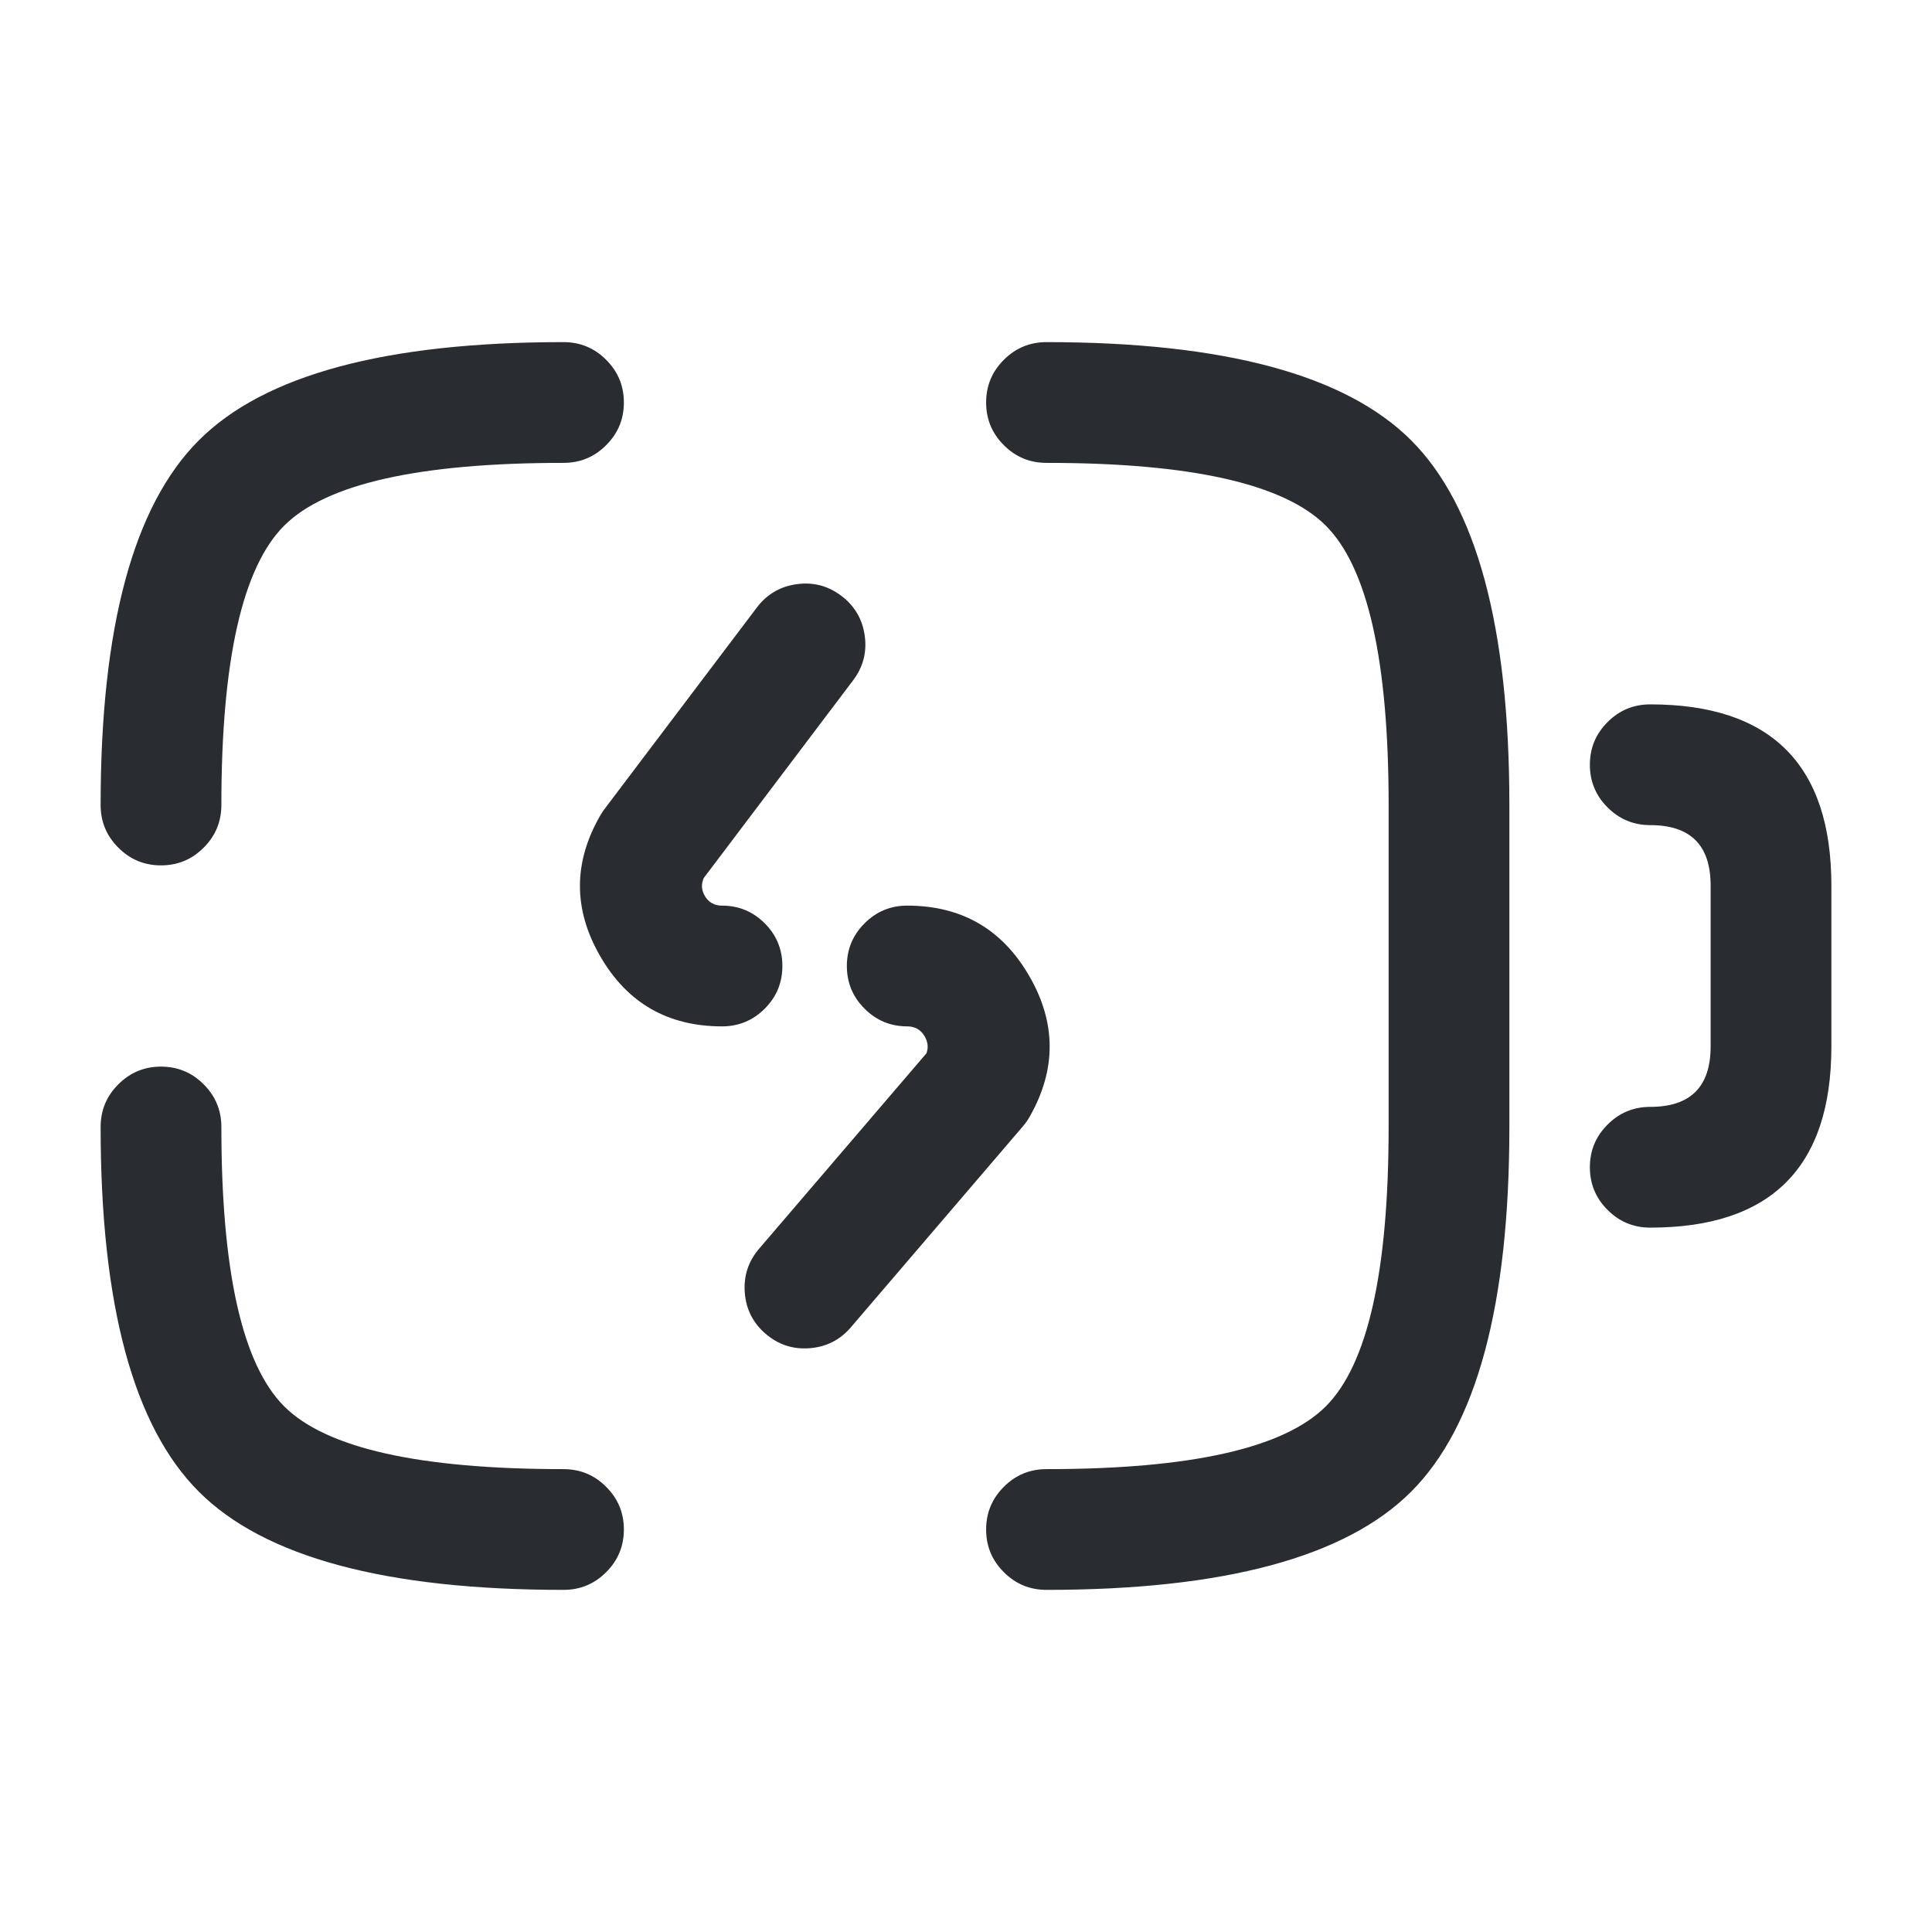 <svg xmlns="http://www.w3.org/2000/svg" width="24" height="24" viewBox="0 0 24 24">
  <defs/>
  <path fill="#292D32" d="M20.5,8.75 Q22.75,8.75 22.75,11 L22.75,13 Q22.75,15.25 20.5,15.25 Q20.189,15.25 19.97,15.03 Q19.75,14.811 19.75,14.5 Q19.75,14.189 19.97,13.97 Q20.189,13.75 20.5,13.75 Q21.25,13.75 21.25,13 L21.25,11 Q21.25,10.25 20.5,10.25 Q20.189,10.25 19.97,10.03 Q19.75,9.811 19.75,9.5 Q19.75,9.189 19.97,8.97 Q20.189,8.75 20.5,8.75 Z"/>
  <path fill="#292D32" d="M11.27,11.25 Q12.28,11.25 12.785,12.123 Q13.29,12.993 12.792,13.87 Q12.757,13.933 12.71,13.988 L10.57,16.488 Q10.368,16.724 10.058,16.748 Q9.748,16.772 9.512,16.57 Q9.276,16.368 9.252,16.058 Q9.228,15.748 9.43,15.512 L11.509,13.084 Q11.547,12.978 11.487,12.875 Q11.415,12.75 11.27,12.75 Q10.959,12.75 10.74,12.53 Q10.52,12.311 10.52,12 Q10.52,11.689 10.74,11.47 Q10.959,11.25 11.27,11.25 Z"/>
  <path fill="#292D32" d="M10.597,8.452 L8.743,10.906 Q8.692,11.018 8.754,11.127 Q8.825,11.25 8.969,11.25 Q9.28,11.25 9.5,11.47 Q9.719,11.689 9.719,12 Q9.719,12.311 9.5,12.53 Q9.28,12.75 8.969,12.75 Q7.957,12.75 7.454,11.875 Q6.951,11 7.461,10.123 Q7.484,10.084 7.511,10.048 L9.401,7.548 Q9.588,7.3 9.896,7.257 Q10.204,7.214 10.452,7.402 Q10.699,7.589 10.742,7.897 Q10.785,8.204 10.597,8.452 Z"/>
  <path fill="#292D32" d="M1.25,10 Q1.25,6.689 2.47,5.47 Q3.689,4.25 7,4.25 Q7.311,4.25 7.53,4.47 Q7.75,4.689 7.75,5 Q7.75,5.311 7.53,5.53 Q7.311,5.75 7,5.75 Q4.311,5.75 3.53,6.53 Q2.75,7.311 2.75,10 Q2.75,10.311 2.53,10.53 Q2.311,10.75 2,10.75 Q1.689,10.75 1.47,10.53 Q1.25,10.311 1.25,10 Z"/>
  <path fill="#292D32" d="M7,19.75 Q3.689,19.75 2.47,18.53 Q1.25,17.311 1.25,14 Q1.25,13.689 1.47,13.47 Q1.689,13.25 2,13.25 Q2.311,13.25 2.53,13.47 Q2.75,13.689 2.75,14 Q2.75,16.689 3.53,17.47 Q4.311,18.25 7,18.25 Q7.311,18.25 7.53,18.47 Q7.75,18.689 7.75,19 Q7.75,19.311 7.53,19.53 Q7.311,19.75 7,19.75 Z"/>
  <path fill="#292D32" d="M13,4.25 Q16.311,4.25 17.53,5.47 Q18.75,6.689 18.75,10 L18.75,14 Q18.75,17.311 17.53,18.53 Q16.311,19.75 13,19.75 Q12.689,19.75 12.47,19.53 Q12.25,19.311 12.25,19 Q12.25,18.689 12.47,18.47 Q12.689,18.25 13,18.25 Q15.689,18.25 16.47,17.47 Q17.25,16.689 17.25,14 L17.25,10 Q17.25,7.311 16.47,6.53 Q15.689,5.75 13,5.75 Q12.689,5.75 12.47,5.53 Q12.25,5.311 12.25,5 Q12.25,4.689 12.47,4.47 Q12.689,4.25 13,4.25 Z"/>
</svg>

